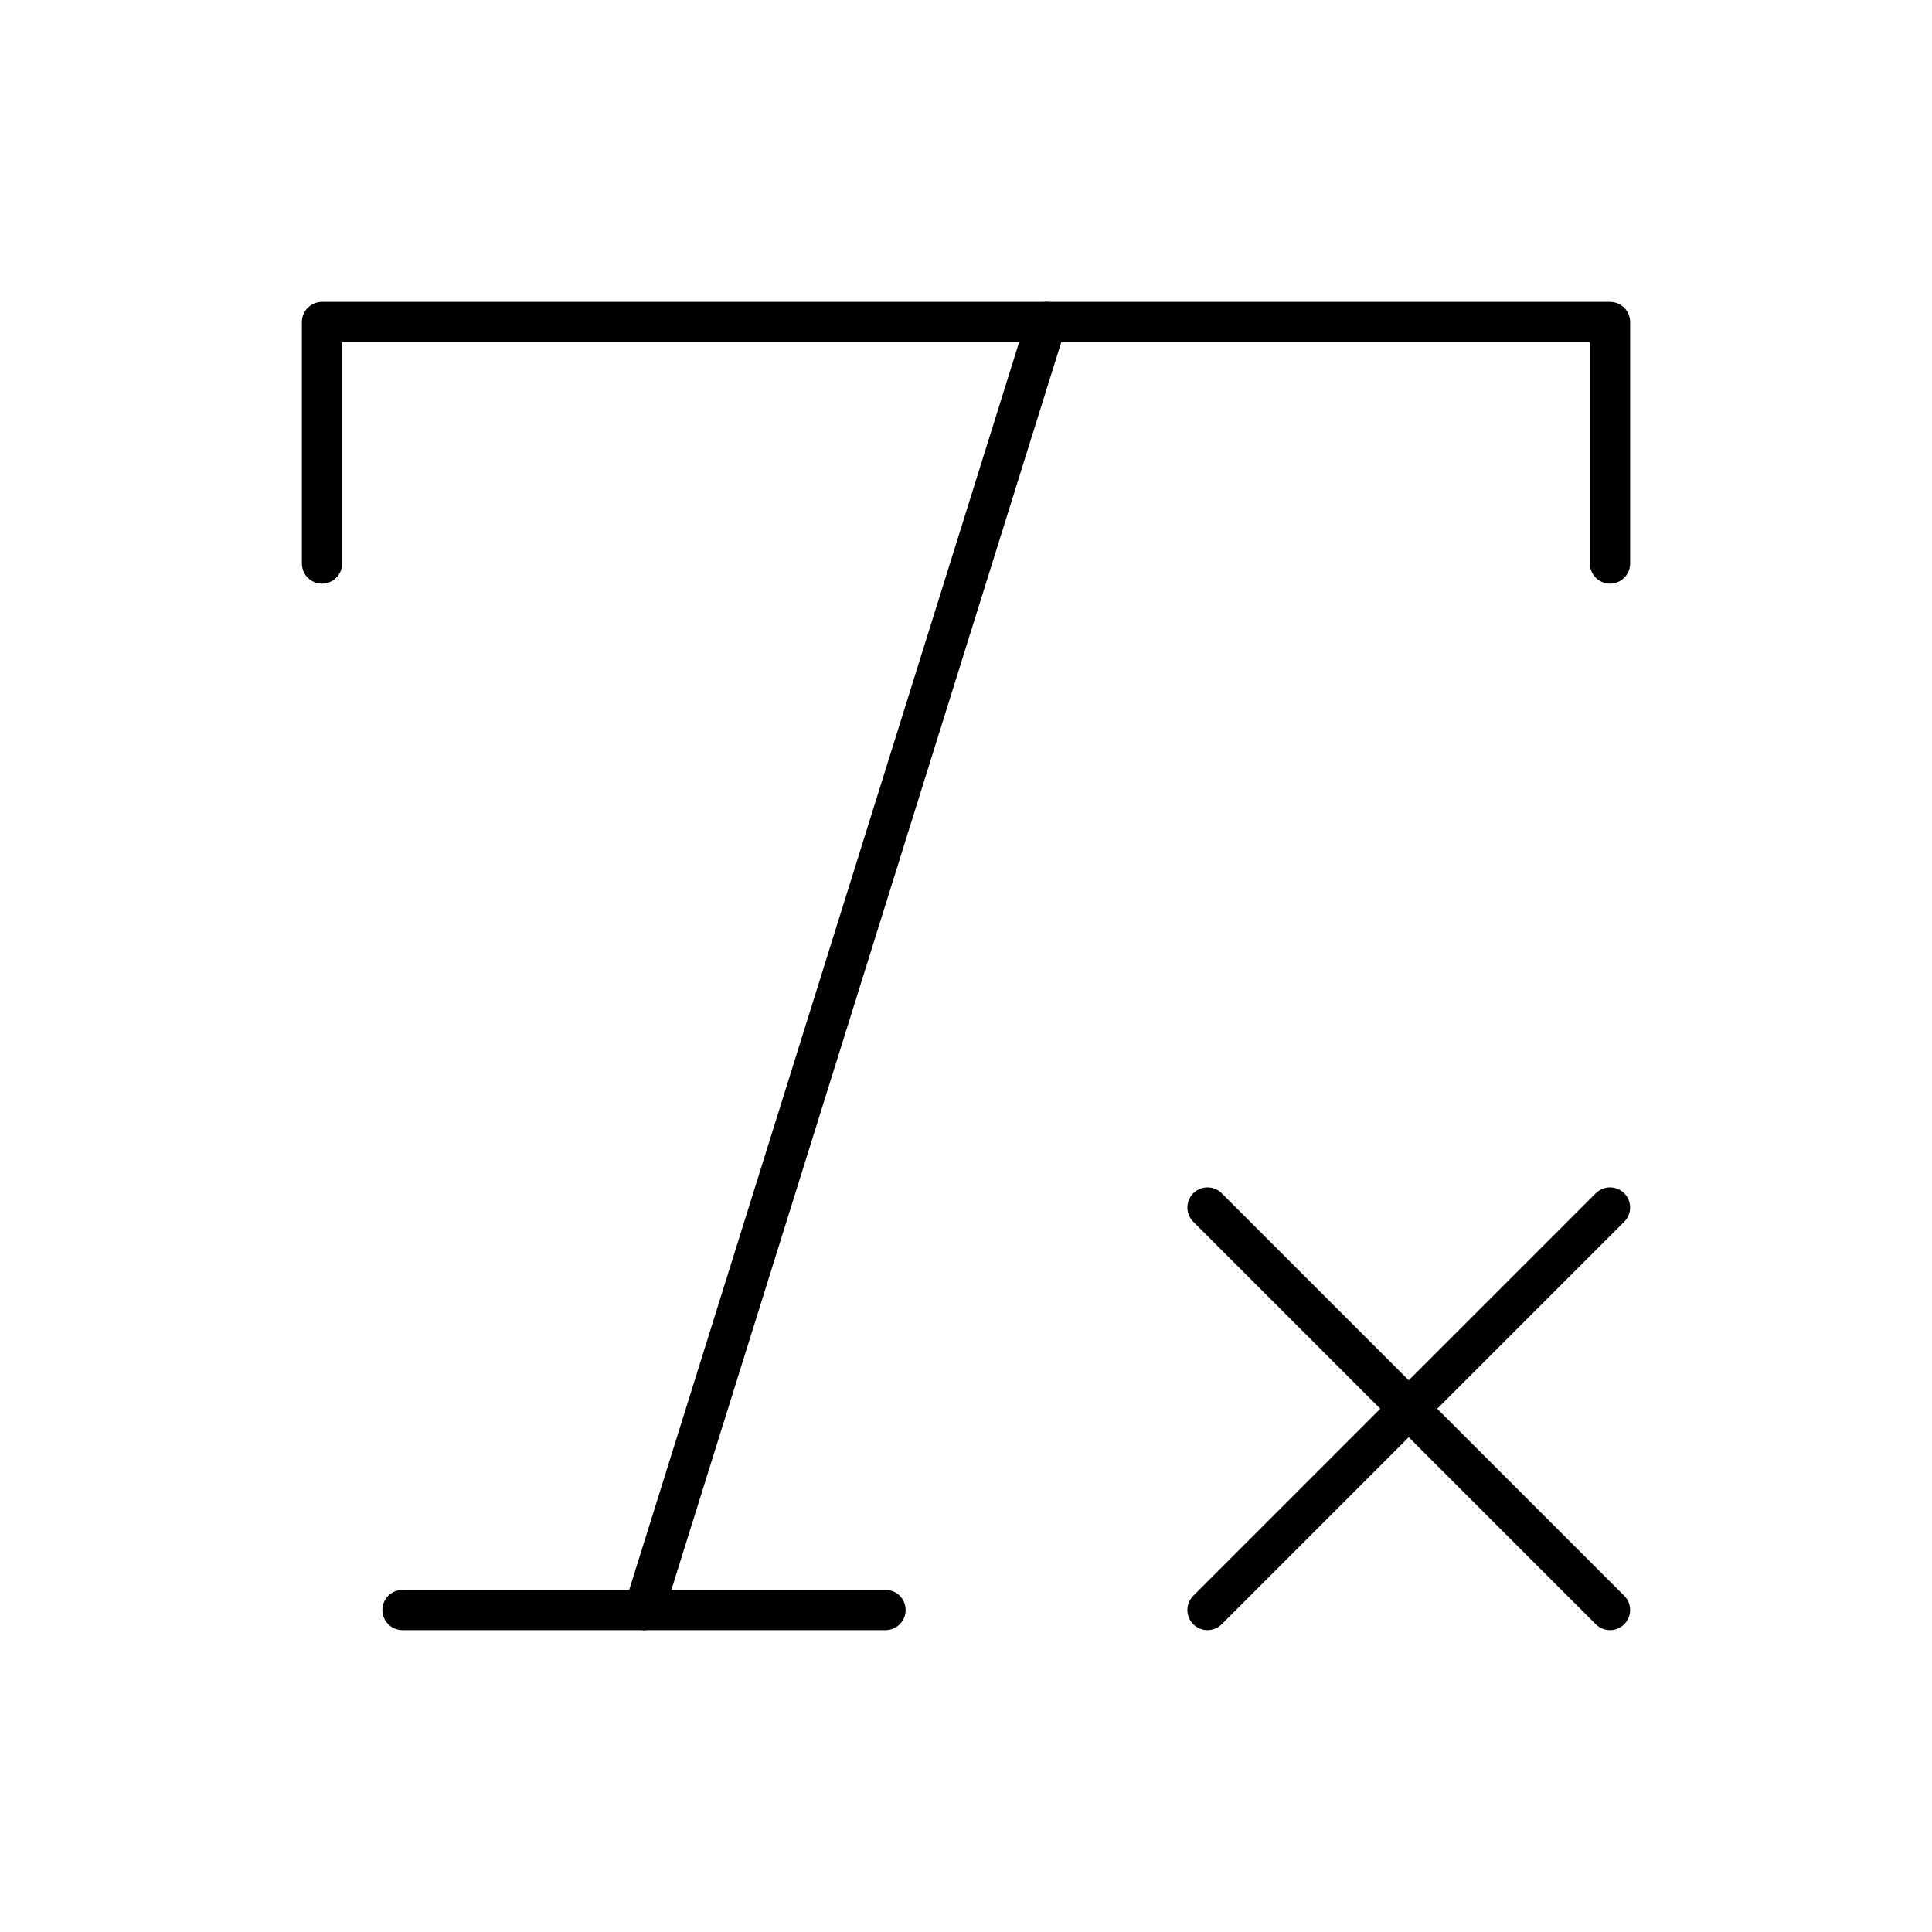 <?xml version="1.0"?>
<svg xmlns="http://www.w3.org/2000/svg" width="24" height="24" viewBox="0 0 24 24" fill="none" stroke="currentColor" stroke-width=".5" stroke-linecap="round" stroke-linejoin="round">
  <path d="M4 7V4h16v3"/>
  <path d="M5 20h6"/>
  <path d="M13 4 8 20"/>
  <path d="m15 15 5 5"/>
  <path d="m20 15-5 5"/>
</svg>
